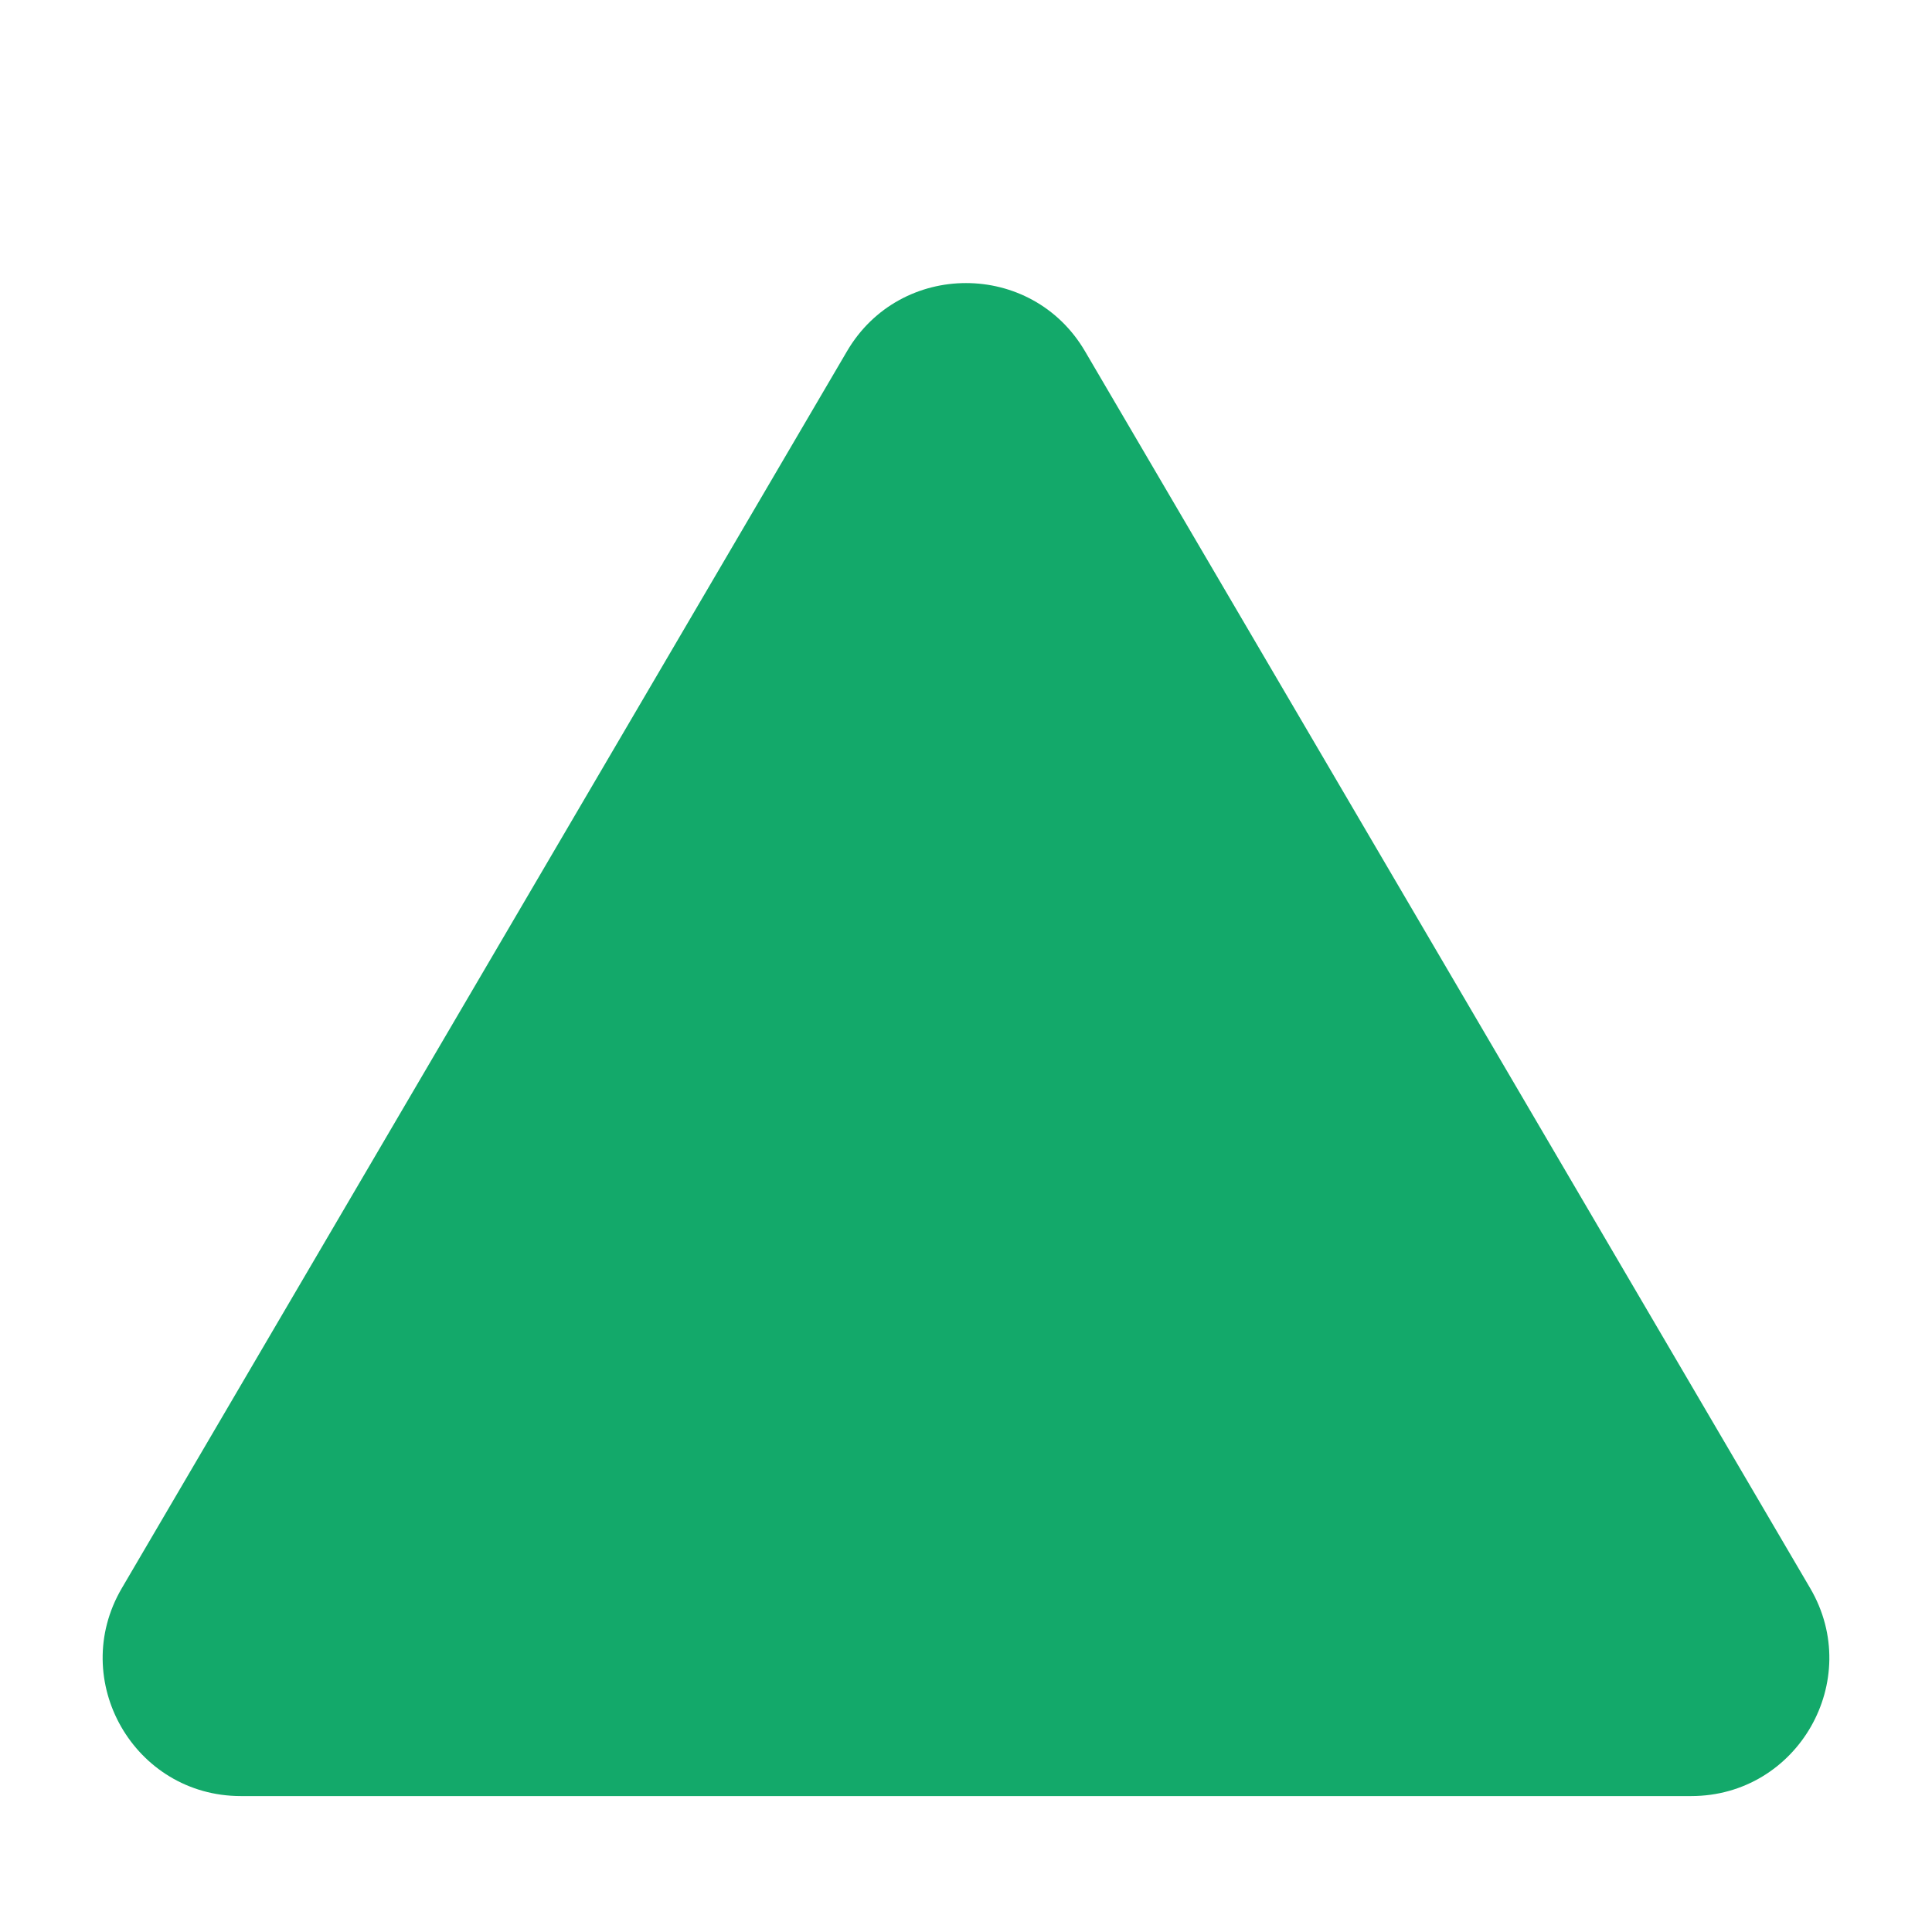 <svg width="28" height="28" viewBox="0 0 28 28" fill="none" xmlns="http://www.w3.org/2000/svg">
<path d="M1.765 23.018L12.275 5.091C13.047 3.773 14.953 3.773 15.725 5.091L26.235 23.018C27.016 24.352 26.055 26.03 24.509 26.03H3.491C1.945 26.03 0.984 24.352 1.765 23.018Z" fill="#13A96A"/>
</svg>
